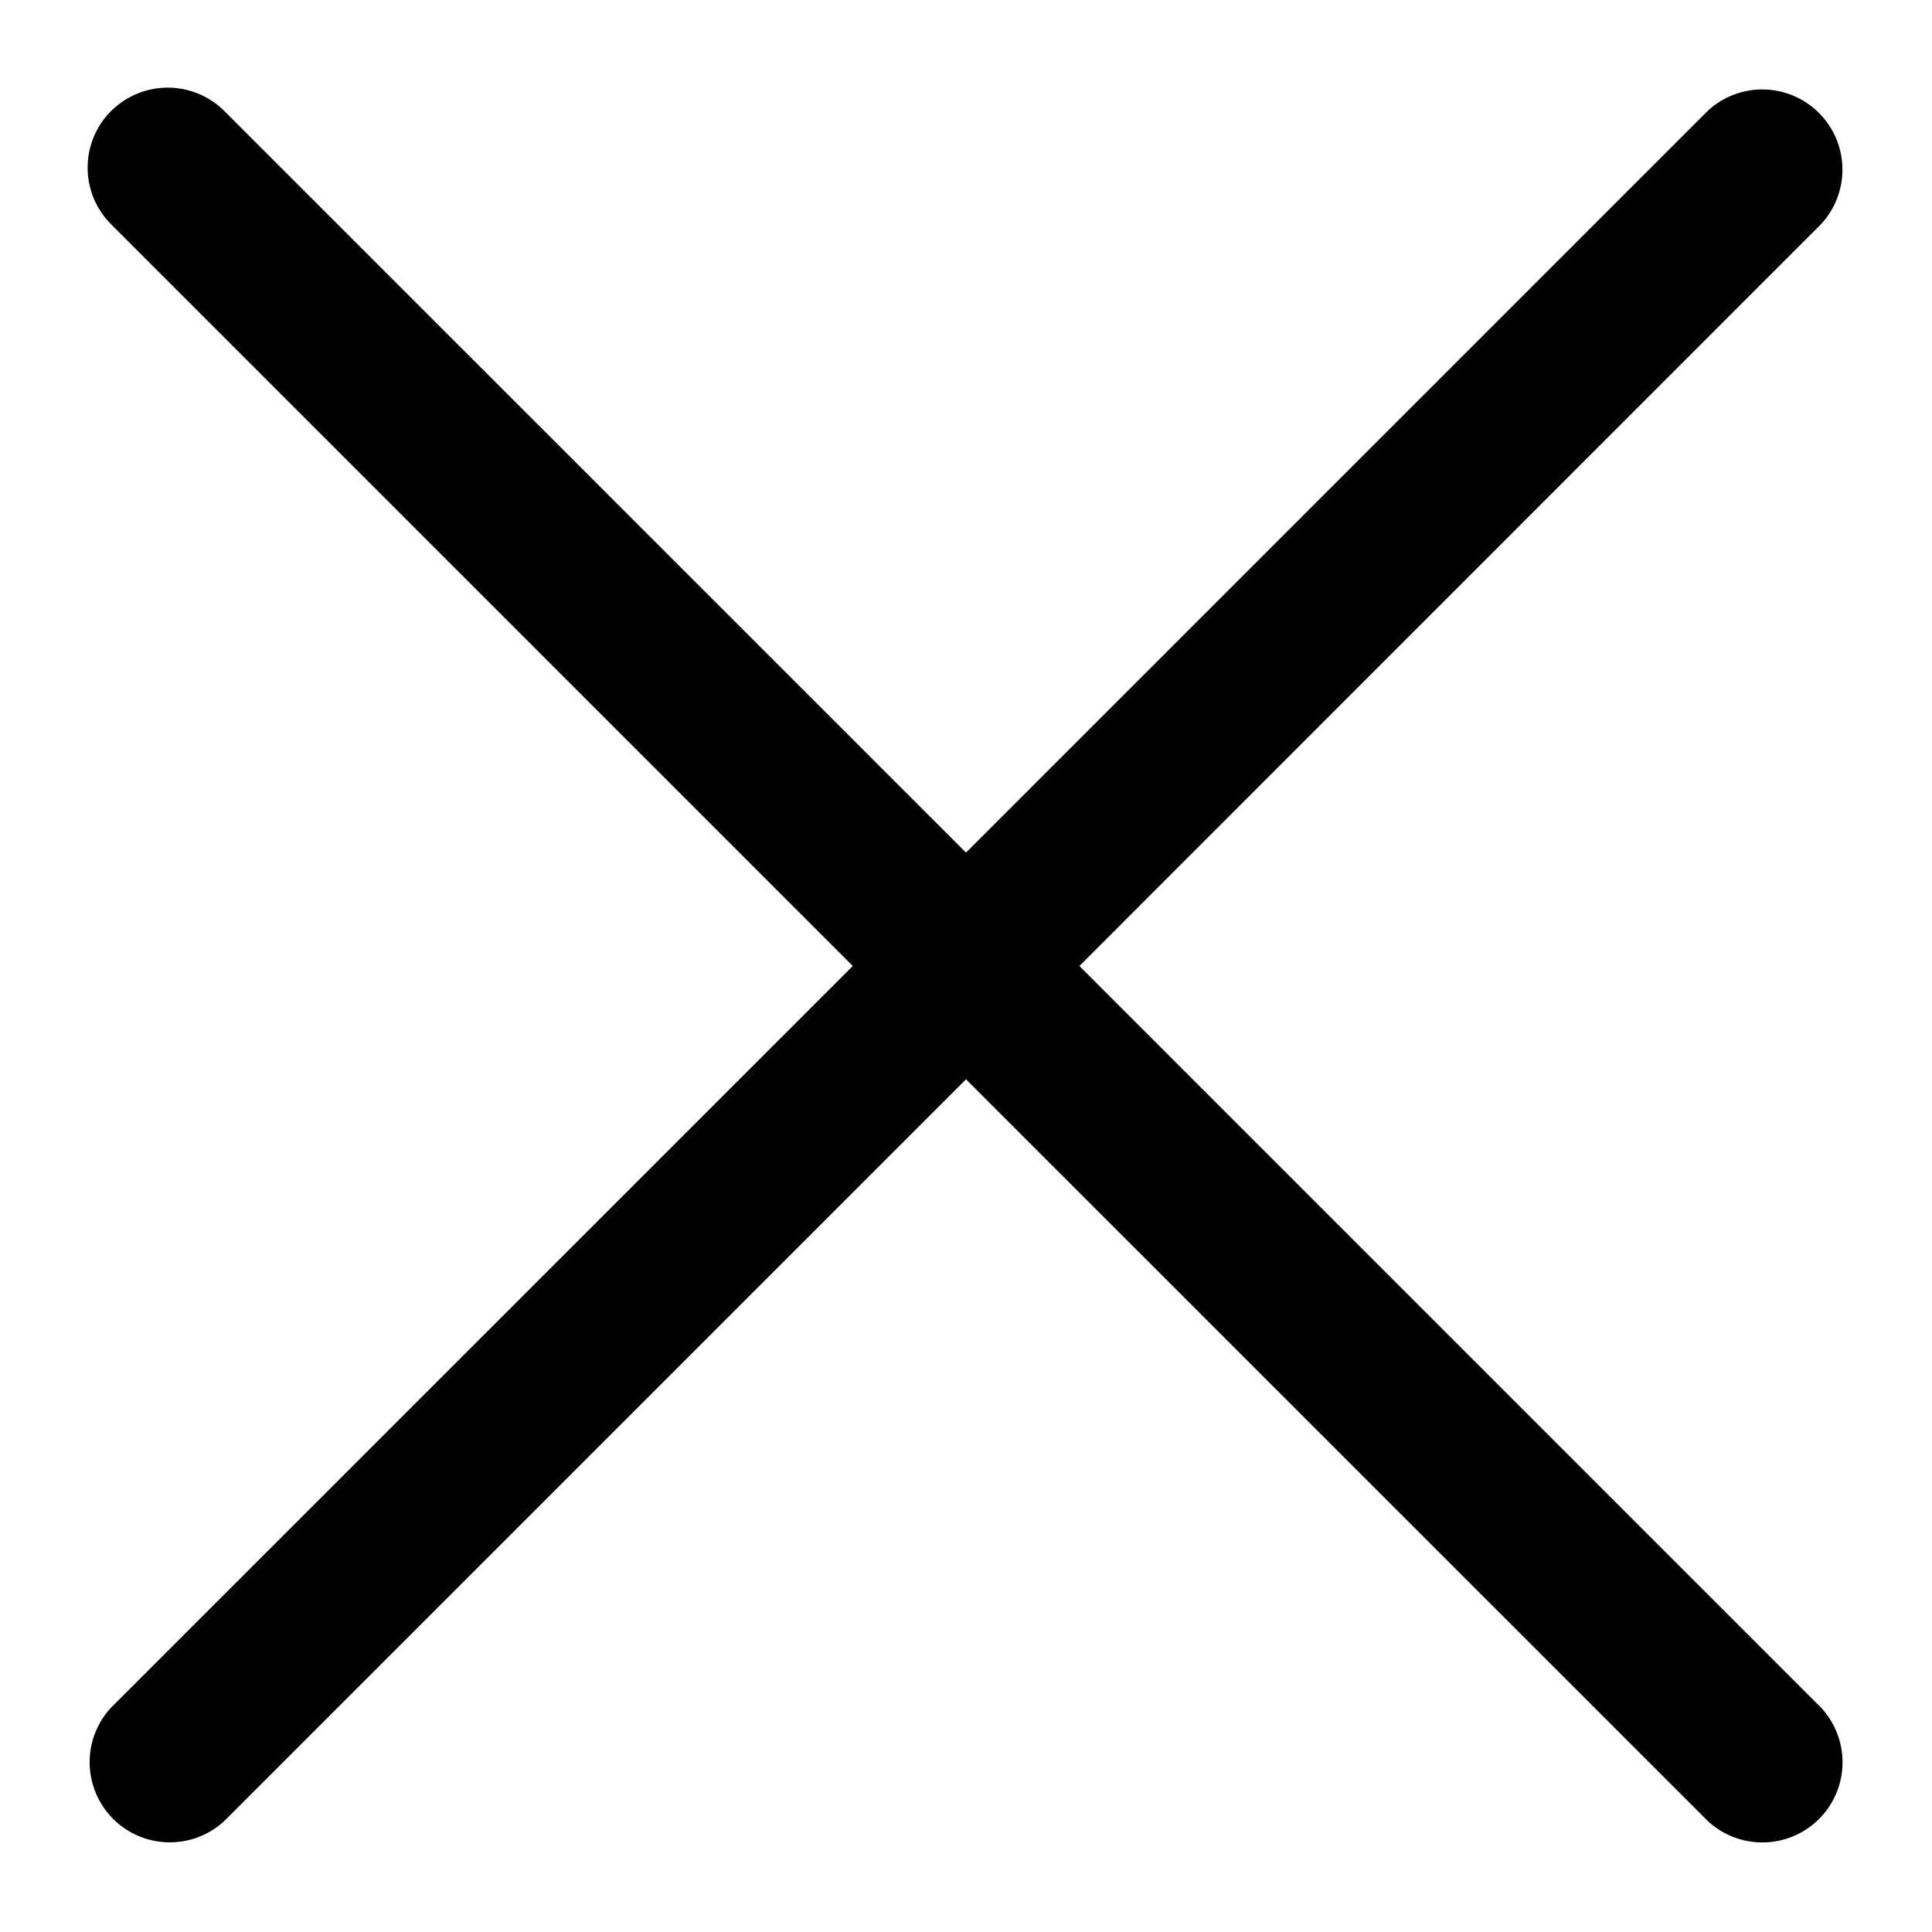 <svg width="20" height="20" fill="none" xmlns="http://www.w3.org/2000/svg"><path fill-rule="evenodd" clip-rule="evenodd" d="M1.15 1.15a.83.83 0 011.173 0L10 8.826l7.678-7.678a.83.83 0 011.173 1.173L11.174 10l7.678 7.678a.83.83 0 01-1.173 1.173L10 11.173 2.323 18.85a.83.83 0 01-1.173-1.173L8.828 10 1.15 2.322a.83.83 0 010-1.173z" fill="#000"/></svg>